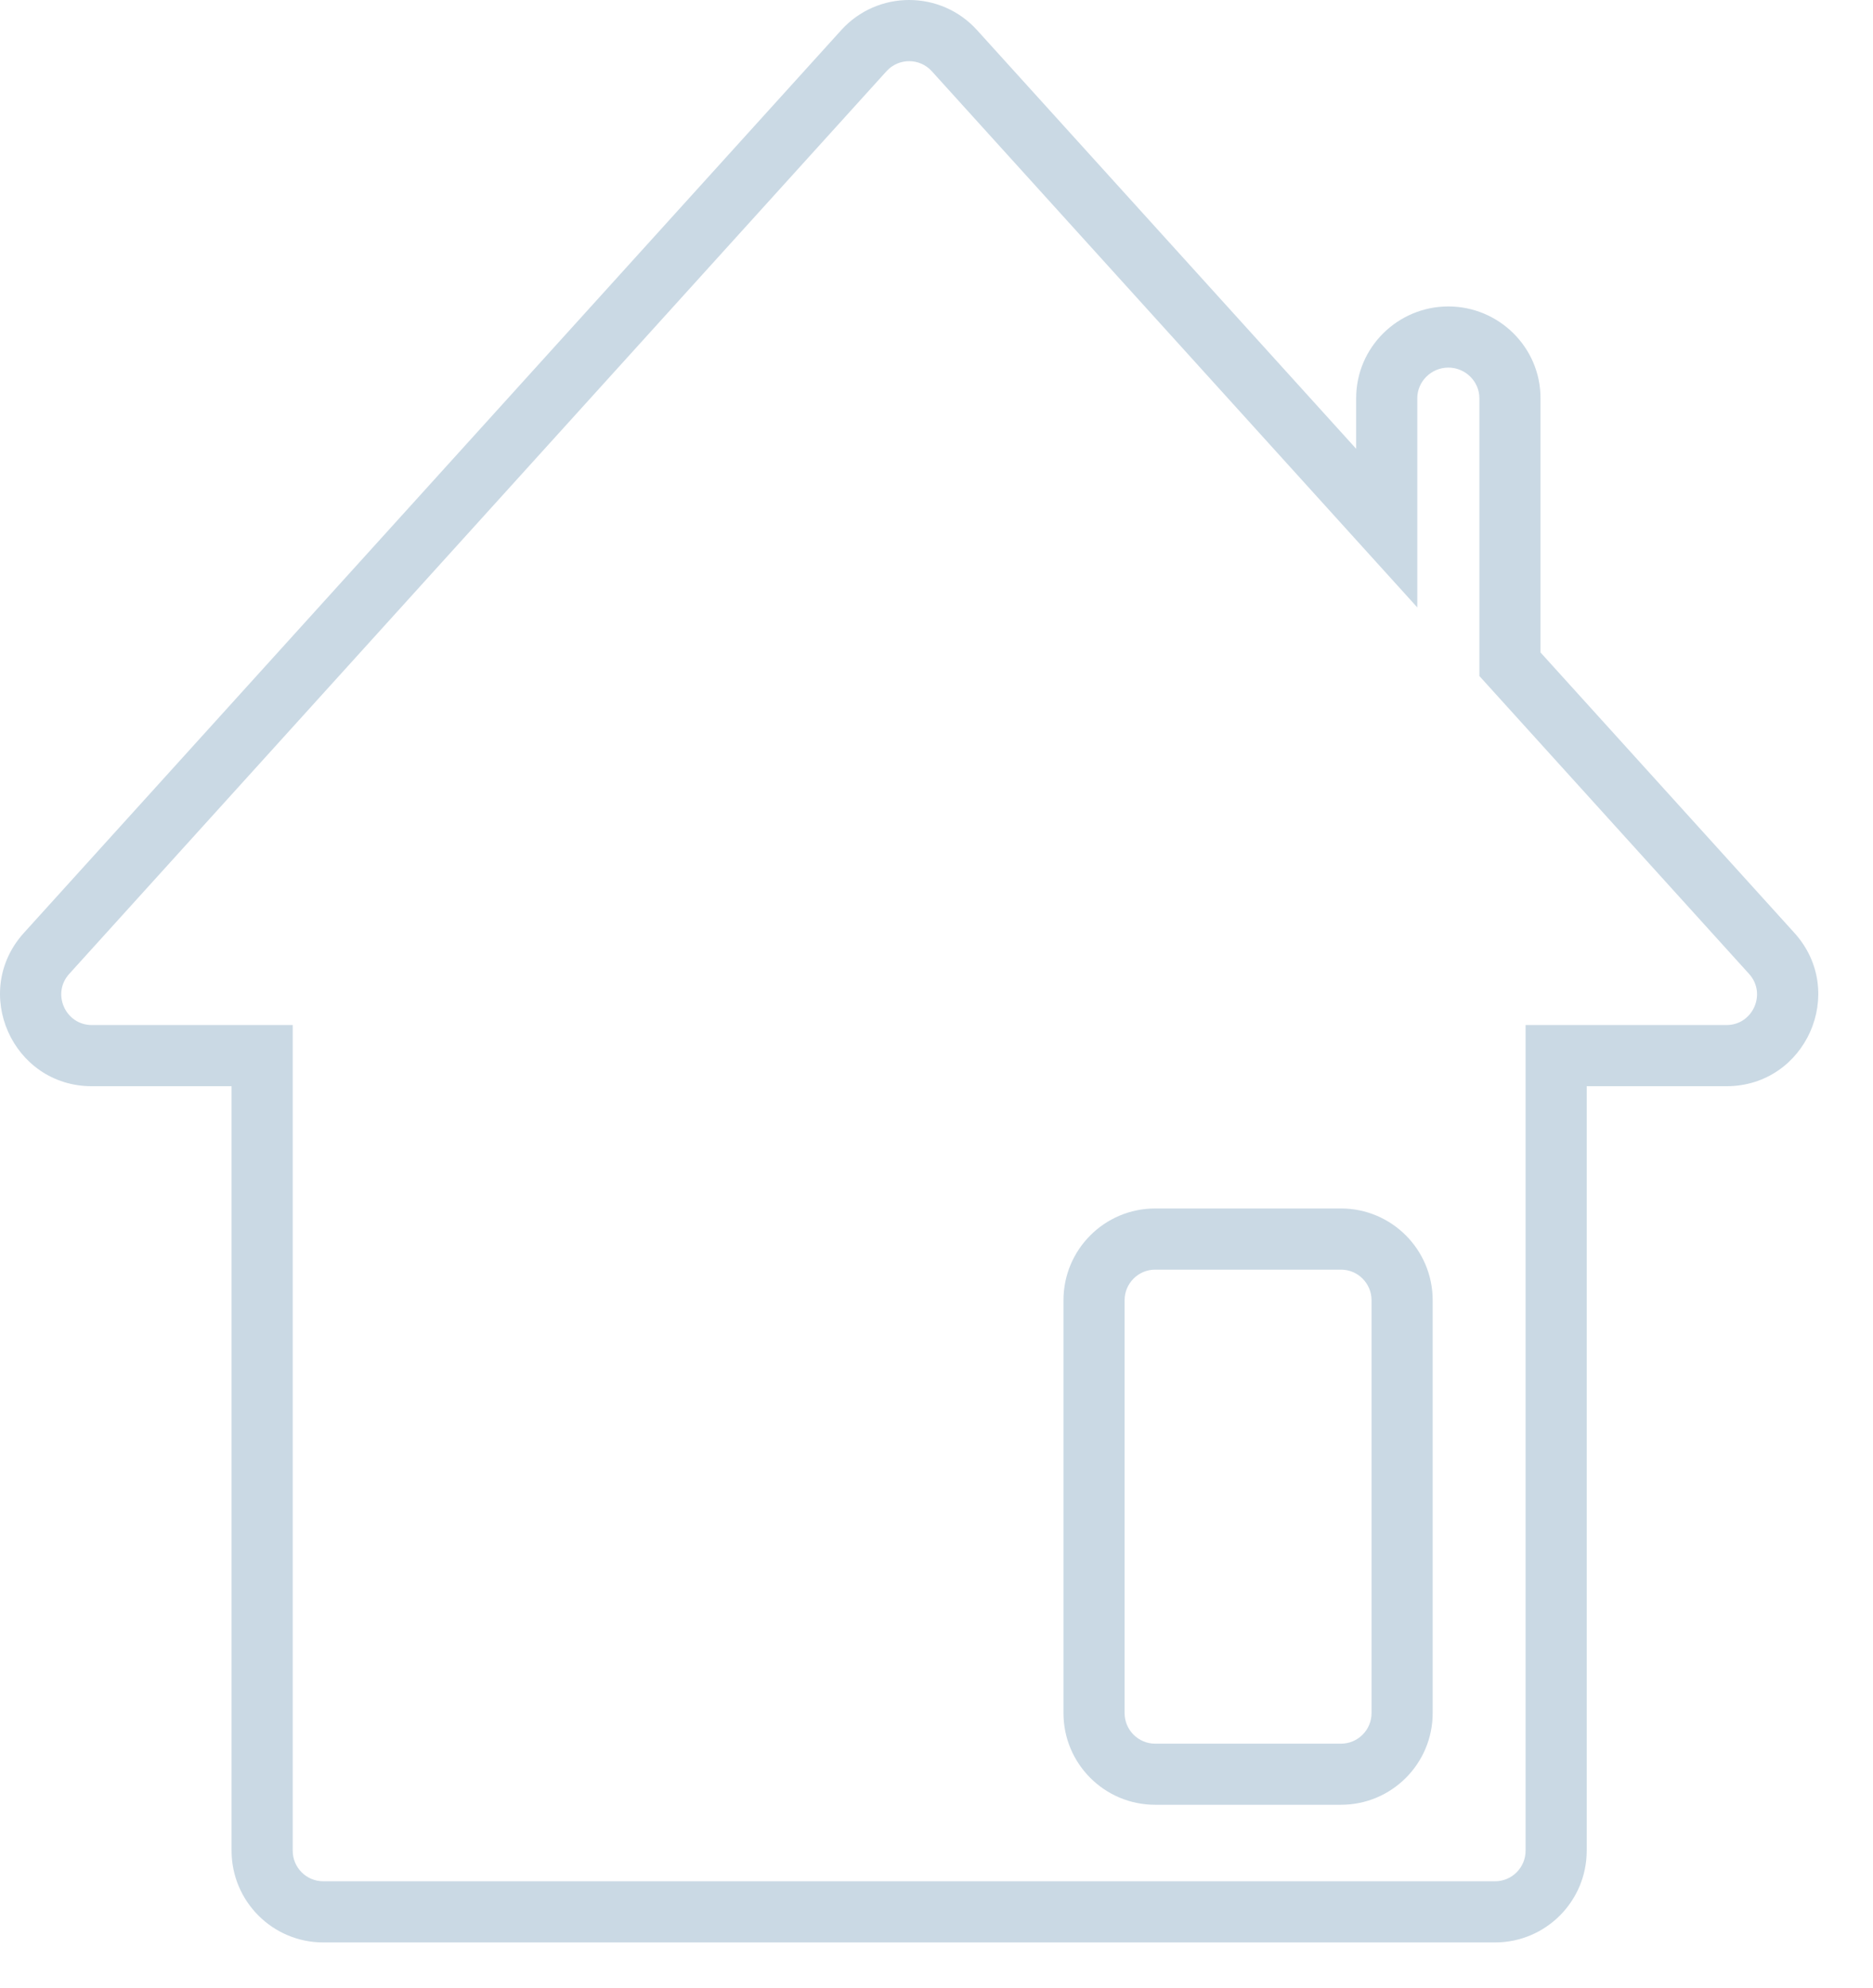 <svg width="33" height="35" viewBox="0 0 33 35" fill="none" xmlns="http://www.w3.org/2000/svg">
<path fill-rule="evenodd" clip-rule="evenodd" d="M16.417 1.254C16.203 1.018 15.833 1.018 15.619 1.254L1.219 17.15C0.906 17.496 1.152 18.05 1.619 18.05H5.157V32.588C5.157 32.886 5.398 33.127 5.695 33.127H26.341C26.638 33.127 26.879 32.886 26.879 32.588V18.05H30.418C30.884 18.05 31.13 17.496 30.817 17.15L26.065 11.904V7.011C26.065 6.72 25.821 6.473 25.518 6.473C25.215 6.473 24.971 6.72 24.971 7.011V10.696L16.417 1.254ZM14.821 0.531C15.462 -0.177 16.574 -0.177 17.215 0.531L23.894 7.903V7.011C23.894 6.113 24.631 5.396 25.518 5.396C26.404 5.396 27.142 6.113 27.142 7.011V11.489L31.615 16.427C32.555 17.465 31.819 19.127 30.418 19.127H27.956V32.588C27.956 33.48 27.233 34.204 26.341 34.204H5.695C4.803 34.204 4.08 33.48 4.08 32.588V19.127H1.619C0.218 19.127 -0.519 17.465 0.421 16.427L14.821 0.531Z" fill="#CAD9E4"/>
<path fill-rule="evenodd" clip-rule="evenodd" d="M18.737 22.896C18.737 22.004 19.46 21.28 20.352 21.28H23.627C24.519 21.28 25.242 22.004 25.242 22.896V30.165C25.242 31.057 24.519 31.78 23.627 31.78H20.352C19.46 31.78 18.737 31.057 18.737 30.165V22.896ZM20.352 22.357C20.055 22.357 19.814 22.599 19.814 22.896V30.165C19.814 30.462 20.055 30.704 20.352 30.704H23.627C23.924 30.704 24.165 30.462 24.165 30.165V22.896C24.165 22.599 23.924 22.357 23.627 22.357H20.352Z" fill="#CAD9E4"/>
</svg>

